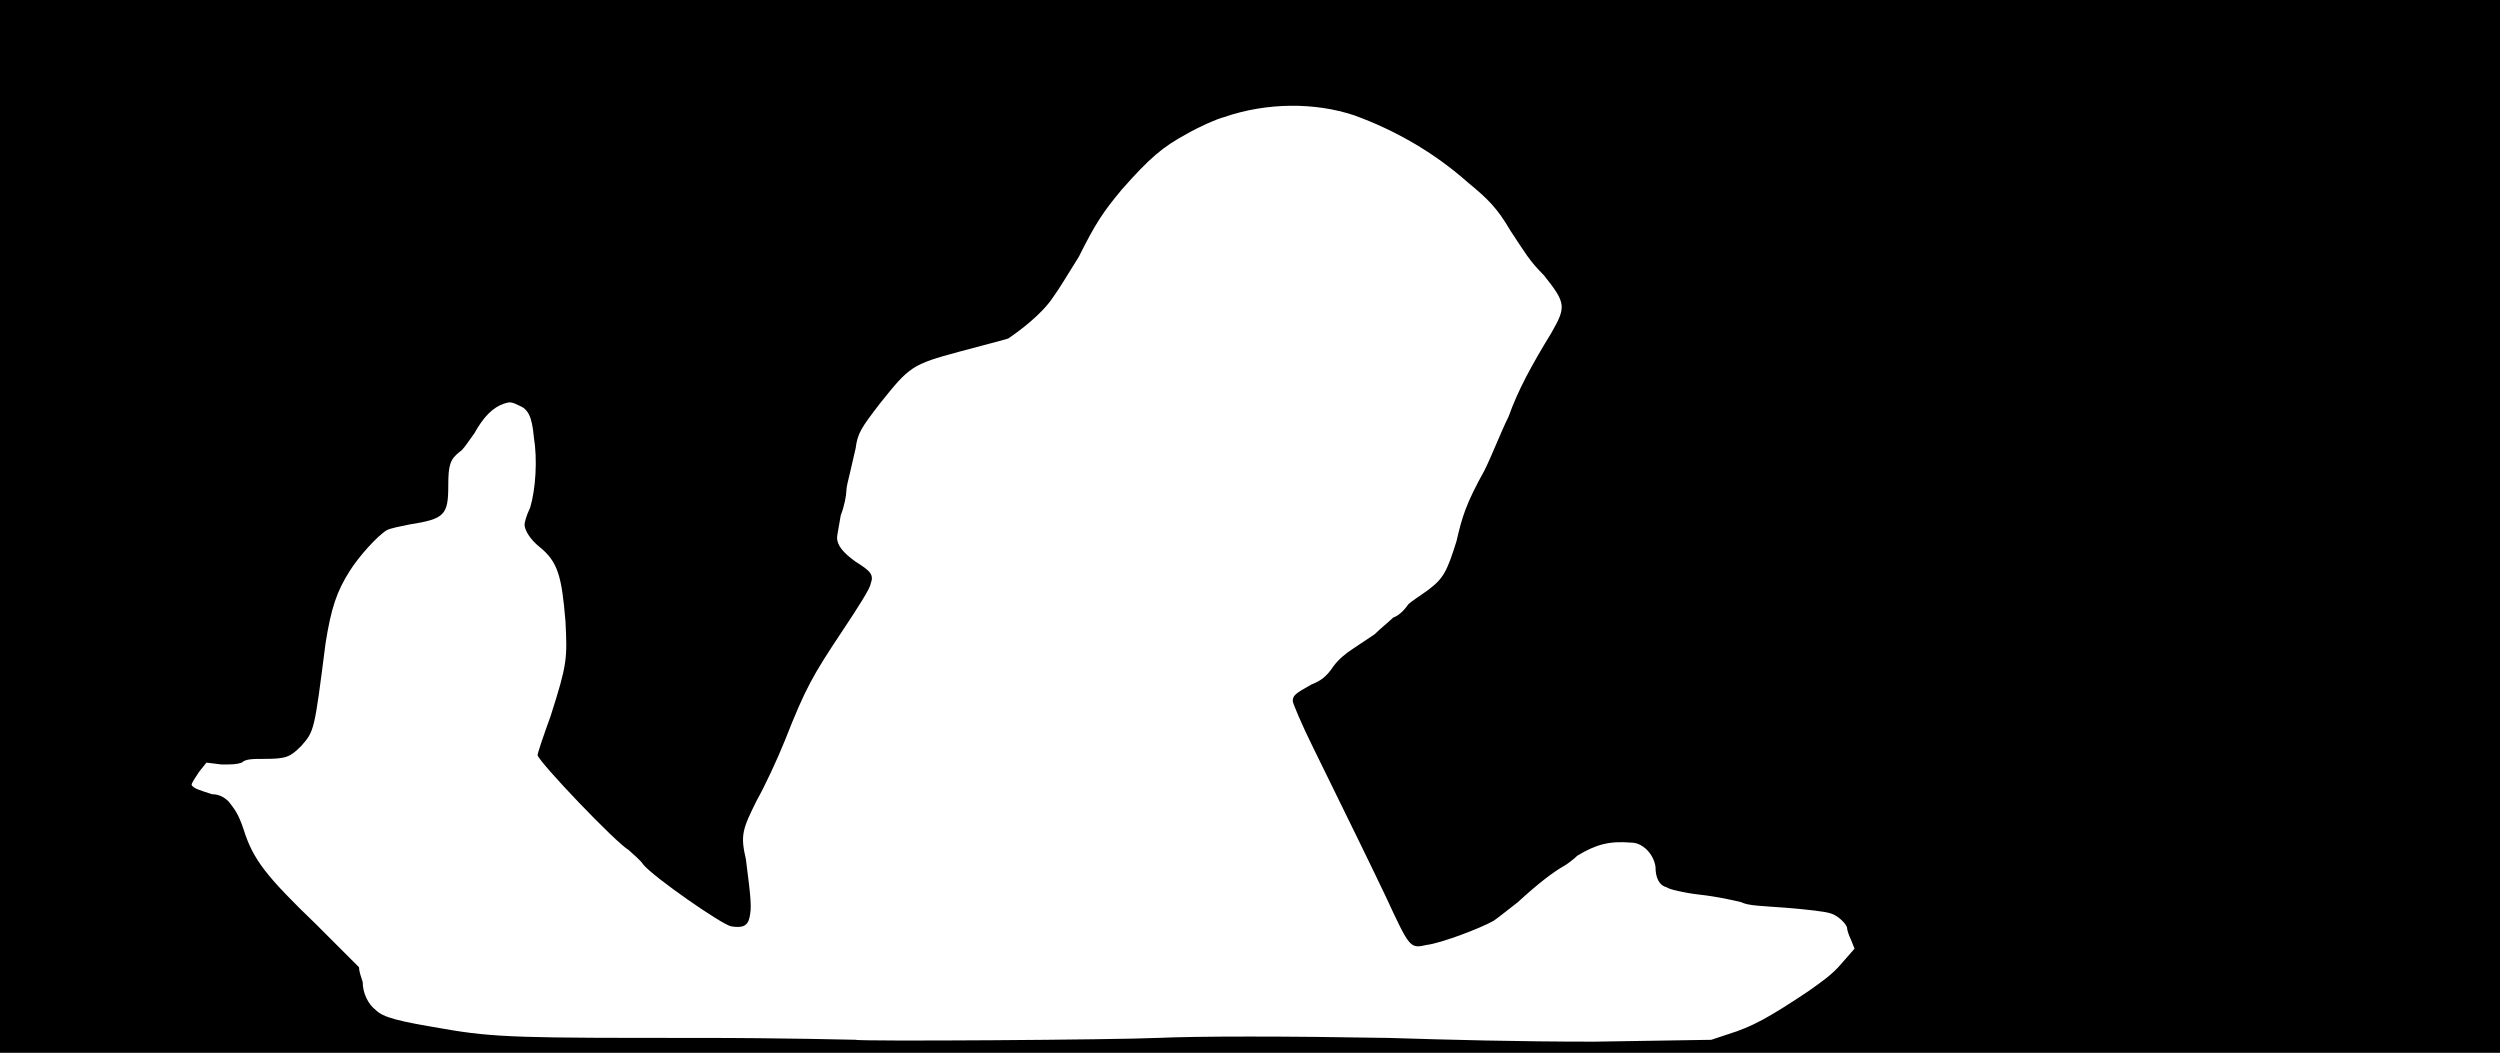 <svg xmlns="http://www.w3.org/2000/svg" width="1344" height="566"><path d="M0 283V0h1344v566H0V283m622 275c22-1 69-1 125 0 32 1 69 2 110 2l63-1 9-3c13-4 22-9 43-23 7-5 13-9 18-15l7-8-2-5c-1-2-2-5-2-6 0-2-5-7-9-8-3-1-12-2-24-3-13-1-20-1-24-3-4-1-13-3-22-4s-17-3-18-4c-4-1-6-5-6-11-1-7-7-13-13-13-12-1-19 1-29 7-2 2-6 5-8 6-5 3-12 8-24 19-4 3-10 8-13 10-7 4-28 12-36 13-9 2-9 2-22-26-11-23-15-31-39-80-6-12-11-24-11-25 0-3 1-4 10-9 5-2 8-4 12-10 3-4 7-7 10-9l12-8c3-3 8-7 10-9 3-1 6-4 8-7 2-2 7-5 11-8 8-6 10-10 15-26 3-13 5-20 15-38 4-8 9-21 13-29 5-14 12-27 23-45 8-14 8-16-4-31-8-8-10-12-18-24-7-12-12-17-23-26-18-16-39-28-61-36-21-7-47-7-70 1-4 1-13 5-20 9-13 7-20 13-35 30-10 12-14 18-23 36-5 8-11 18-14 22-6 9-18 18-24 22-3 1-15 4-26 7-26 7-27 8-43 28-10 13-12 16-13 24-1 4-2 9-3 13s-2 8-2 10-1 8-3 13c-1 6-2 11-2 12 0 4 3 8 10 13 8 5 10 7 8 12 0 2-7 13-15 25-16 24-20 31-31 59-4 10-11 25-15 32-8 16-9 19-6 32 3 23 3 26 2 31s-4 6-10 5c-5-1-41-26-47-33-2-3-6-6-8-8-7-4-48-47-49-51 0-1 3-10 7-21 9-28 9-31 8-51-2-24-4-32-14-40-5-4-8-9-8-12 0-1 1-5 3-9 3-10 4-26 2-38-1-11-3-15-8-17-4-2-5-2-8-1-6 2-11 7-16 16-3 4-6 9-8 10-5 4-6 7-6 18 0 16-2 18-21 21-5 1-10 2-12 3-5 3-15 14-20 22-7 11-10 20-13 39-6 47-6 47-13 55-6 6-8 7-20 7-6 0-10 0-12 2-3 1-5 1-11 1l-8-1-4 5c-2 3-4 6-4 7 1 2 5 3 11 5 3 0 6 1 9 4 3 4 5 6 8 15 5 16 12 25 39 51l23 23c0 2 1 5 2 8 0 6 3 12 7 15 4 4 12 6 36 10 28 5 44 5 137 5 46 0 84 1 85 1 1 1 142 0 162-1z"/></svg>